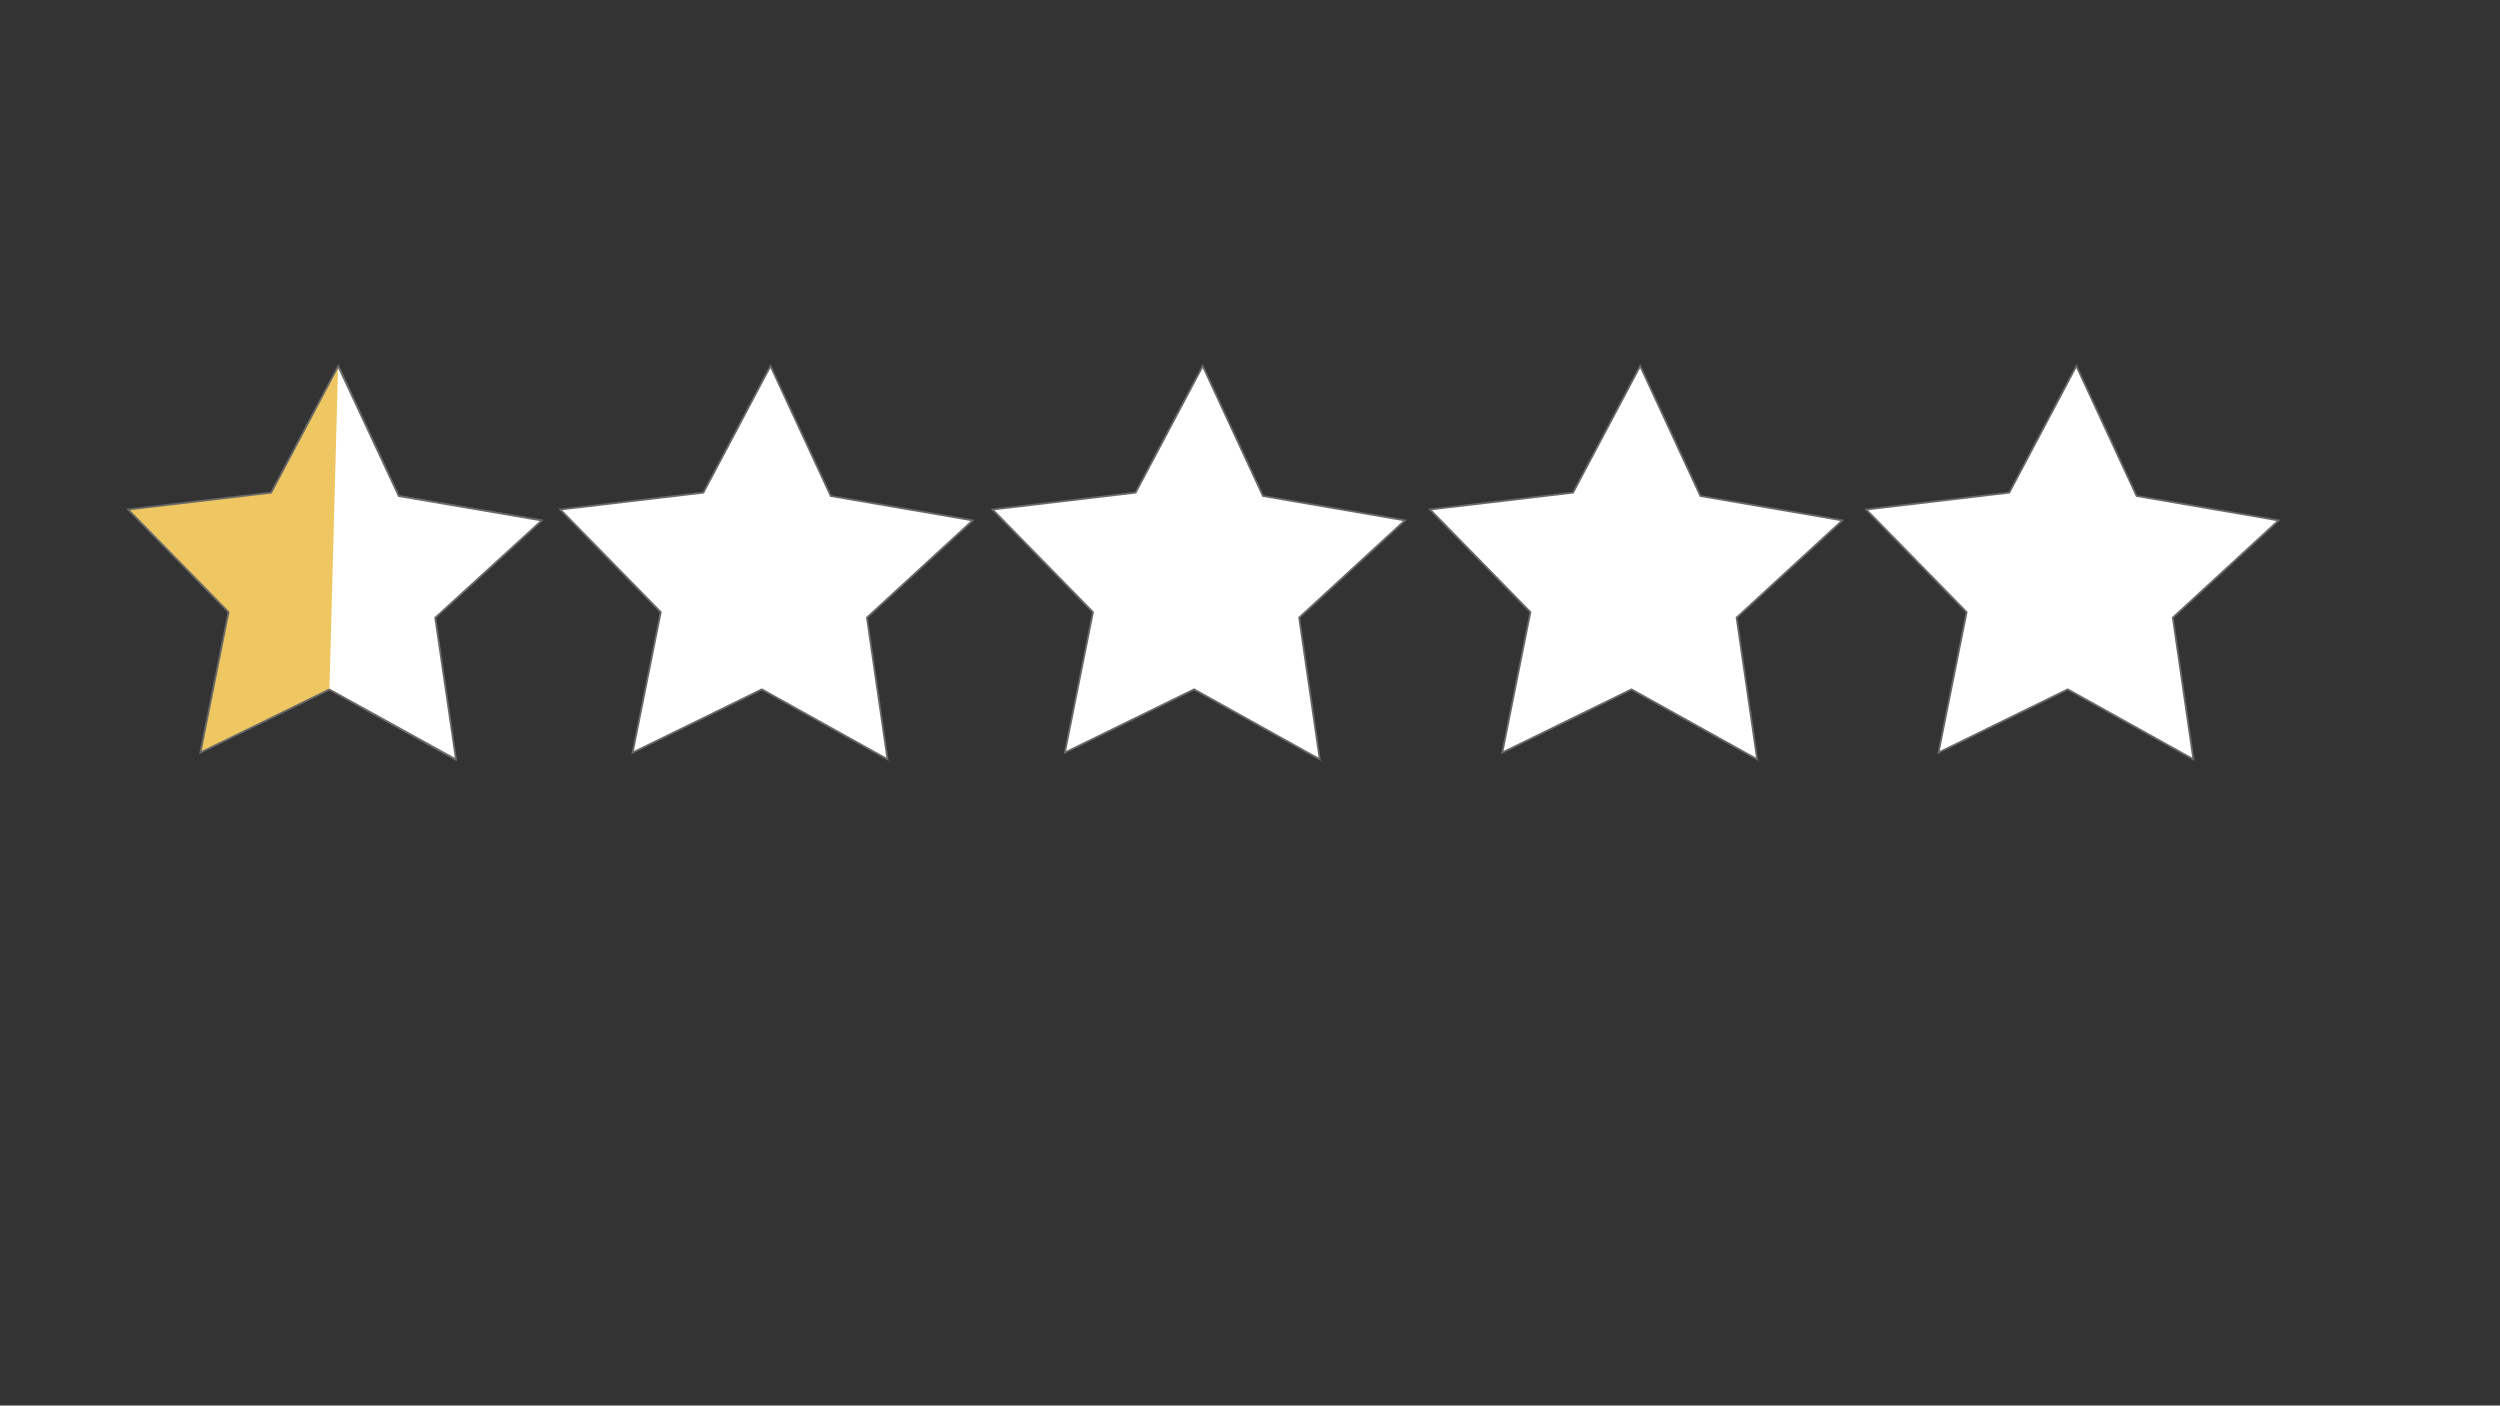 <?xml version="1.0" encoding="utf-8"?>
<!-- Generator: Adobe Illustrator 23.0.1, SVG Export Plug-In . SVG Version: 6.00 Build 0)  -->
<svg version="1.1" id="Слой_1" xmlns="http://www.w3.org/2000/svg" xmlns:xlink="http://www.w3.org/1999/xlink" x="0px" y="0px"
	 viewBox="0 0 1366 768" style="enable-background:new 0 0 1366 768;" xml:space="preserve">
<rect x="0" y="0" width="1366" height="768" fill="#333333" stroke="none"/>
<style type="text/css">
	.st0{fill:#FFFFFF;stroke:#6B6966;stroke-miterlimit:10;}
	.st1{fill:#EEC763;stroke:#6B6966;stroke-miterlimit:10;}
</style>
<polygon class="st0" points="581.84,411.2 652.44,376.66 721.1,414.88 709.86,337.46 767.64,284.35 690.09,271.02 657.17,200 
	620.5,269.18 542.34,278.4 597.21,334.47 "/>
<polygon class="st0" points="820.85,411.2 891.45,376.66 960.11,414.88 948.87,337.46 1006.65,284.35 929.1,271.02 896.19,200 
	859.51,269.18 781.36,278.4 836.22,334.47 "/>
<polygon class="st1" points="109.5,411.2 180.1,376.66 248.75,414.88 237.51,337.46 295.3,284.35 217.75,271.02 184.83,200 
	148.15,269.18 70,278.4 124.86,334.47 "/>
<polygon class="st0" points="345.67,411.2 416.27,376.66 484.93,414.88 473.69,337.46 531.47,284.35 453.92,271.02 421,200 
	384.33,269.18 306.17,278.4 361.04,334.47 "/>
<polygon class="st0" points="1059.2,411.2 1129.8,376.66 1198.46,414.88 1187.22,337.46 1245,284.35 1167.45,271.02 1134.53,200 
	1097.86,269.18 1019.7,278.4 1074.57,334.47 "/>
<polyline class="st0" points="184.74,200 217.9,271.06 296,284.38 237.81,337.53 249.15,414.99 180,376.75 "/>
</svg>
